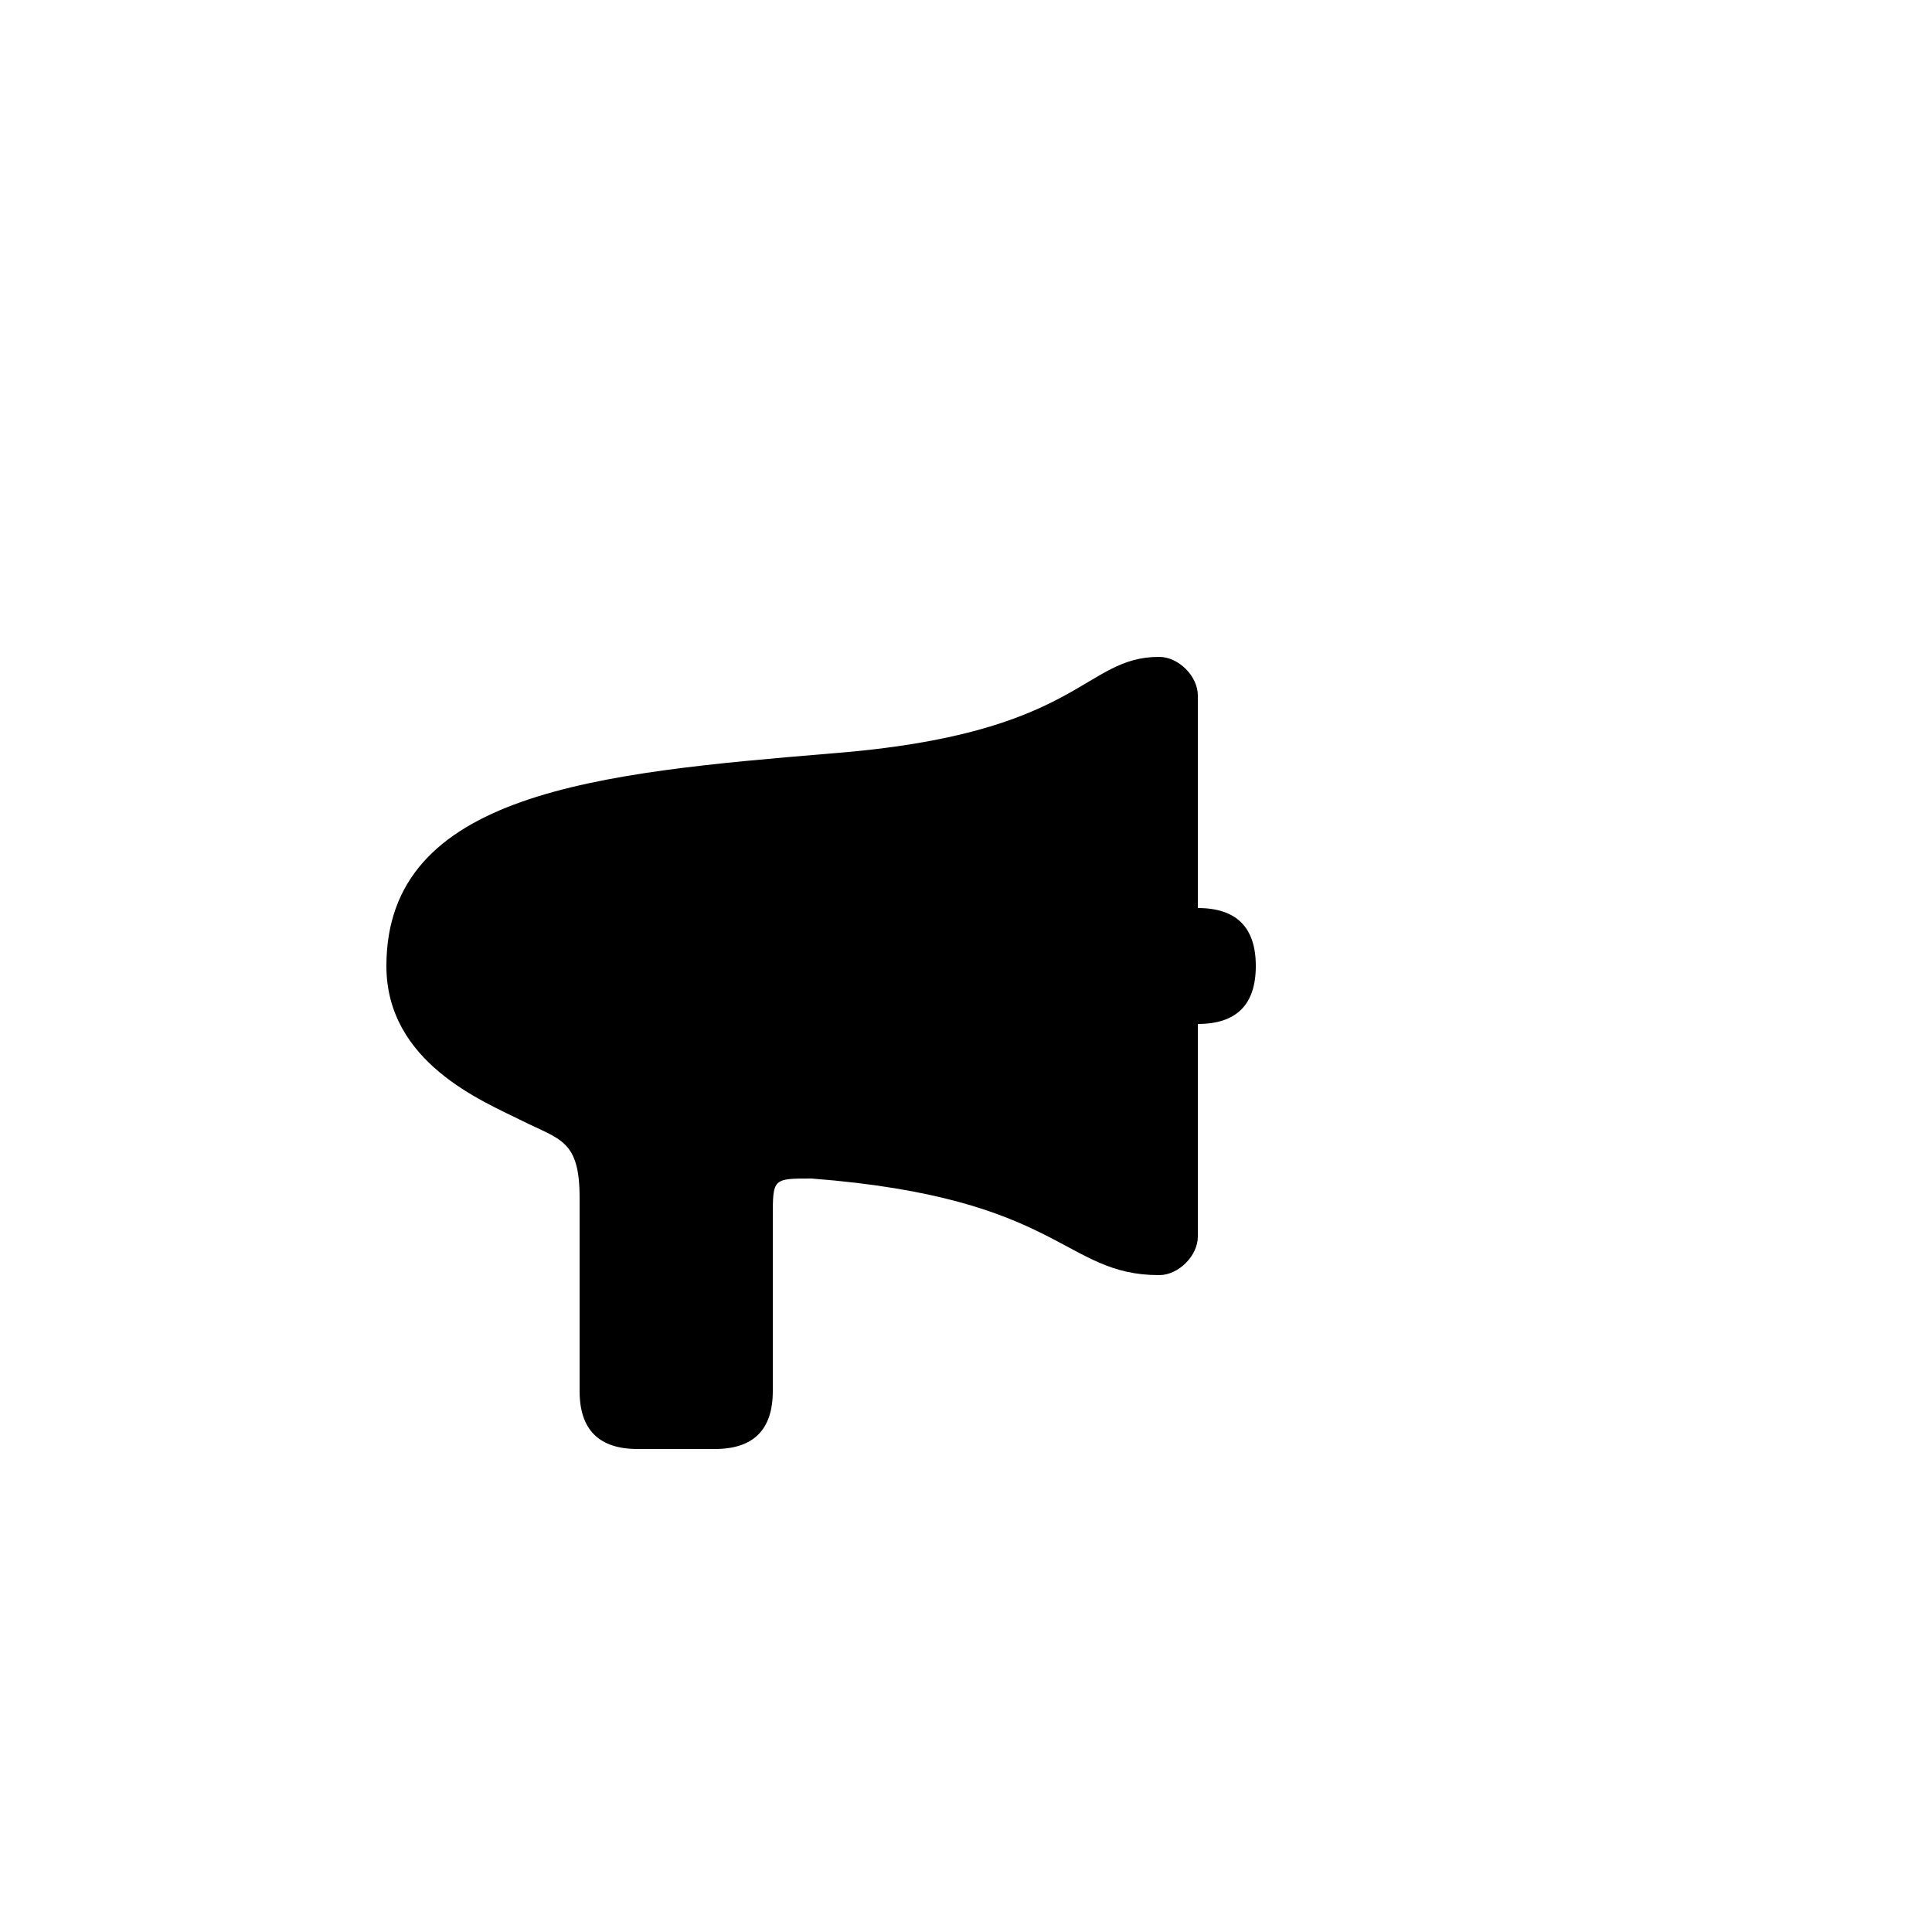 <svg version="1.1" xmlns="http://www.w3.org/2000/svg" viewBox="0 0 100 100"><path stroke="#000000" stroke-width="0" stroke-linejoin="round" stroke-linecap="round" fill="#000000" d="M 27 58 C 25 57 20 55 20 50 C 20 41 31 40 43 39 C 56 38 56 34 60 34 C 61 34 62 35 62 36 C 62 37 62 40 62 47 C 64 47 65 48 65 50 C 65 52 64 53 62 53 C 62 60 62 63 62 64 C 62 65 61 66 60 66 C 55 66 55 62 42 61 C 40 61 40 61 40 63 C 40 65 40 68 40 72 C 40 74 39 75 37 75 C 36 75 34 75 33 75 C 31 75 30 74 30 72 C 30 68 30 65 30 62 C 30 59 29 59 27 58 Z"></path></svg>